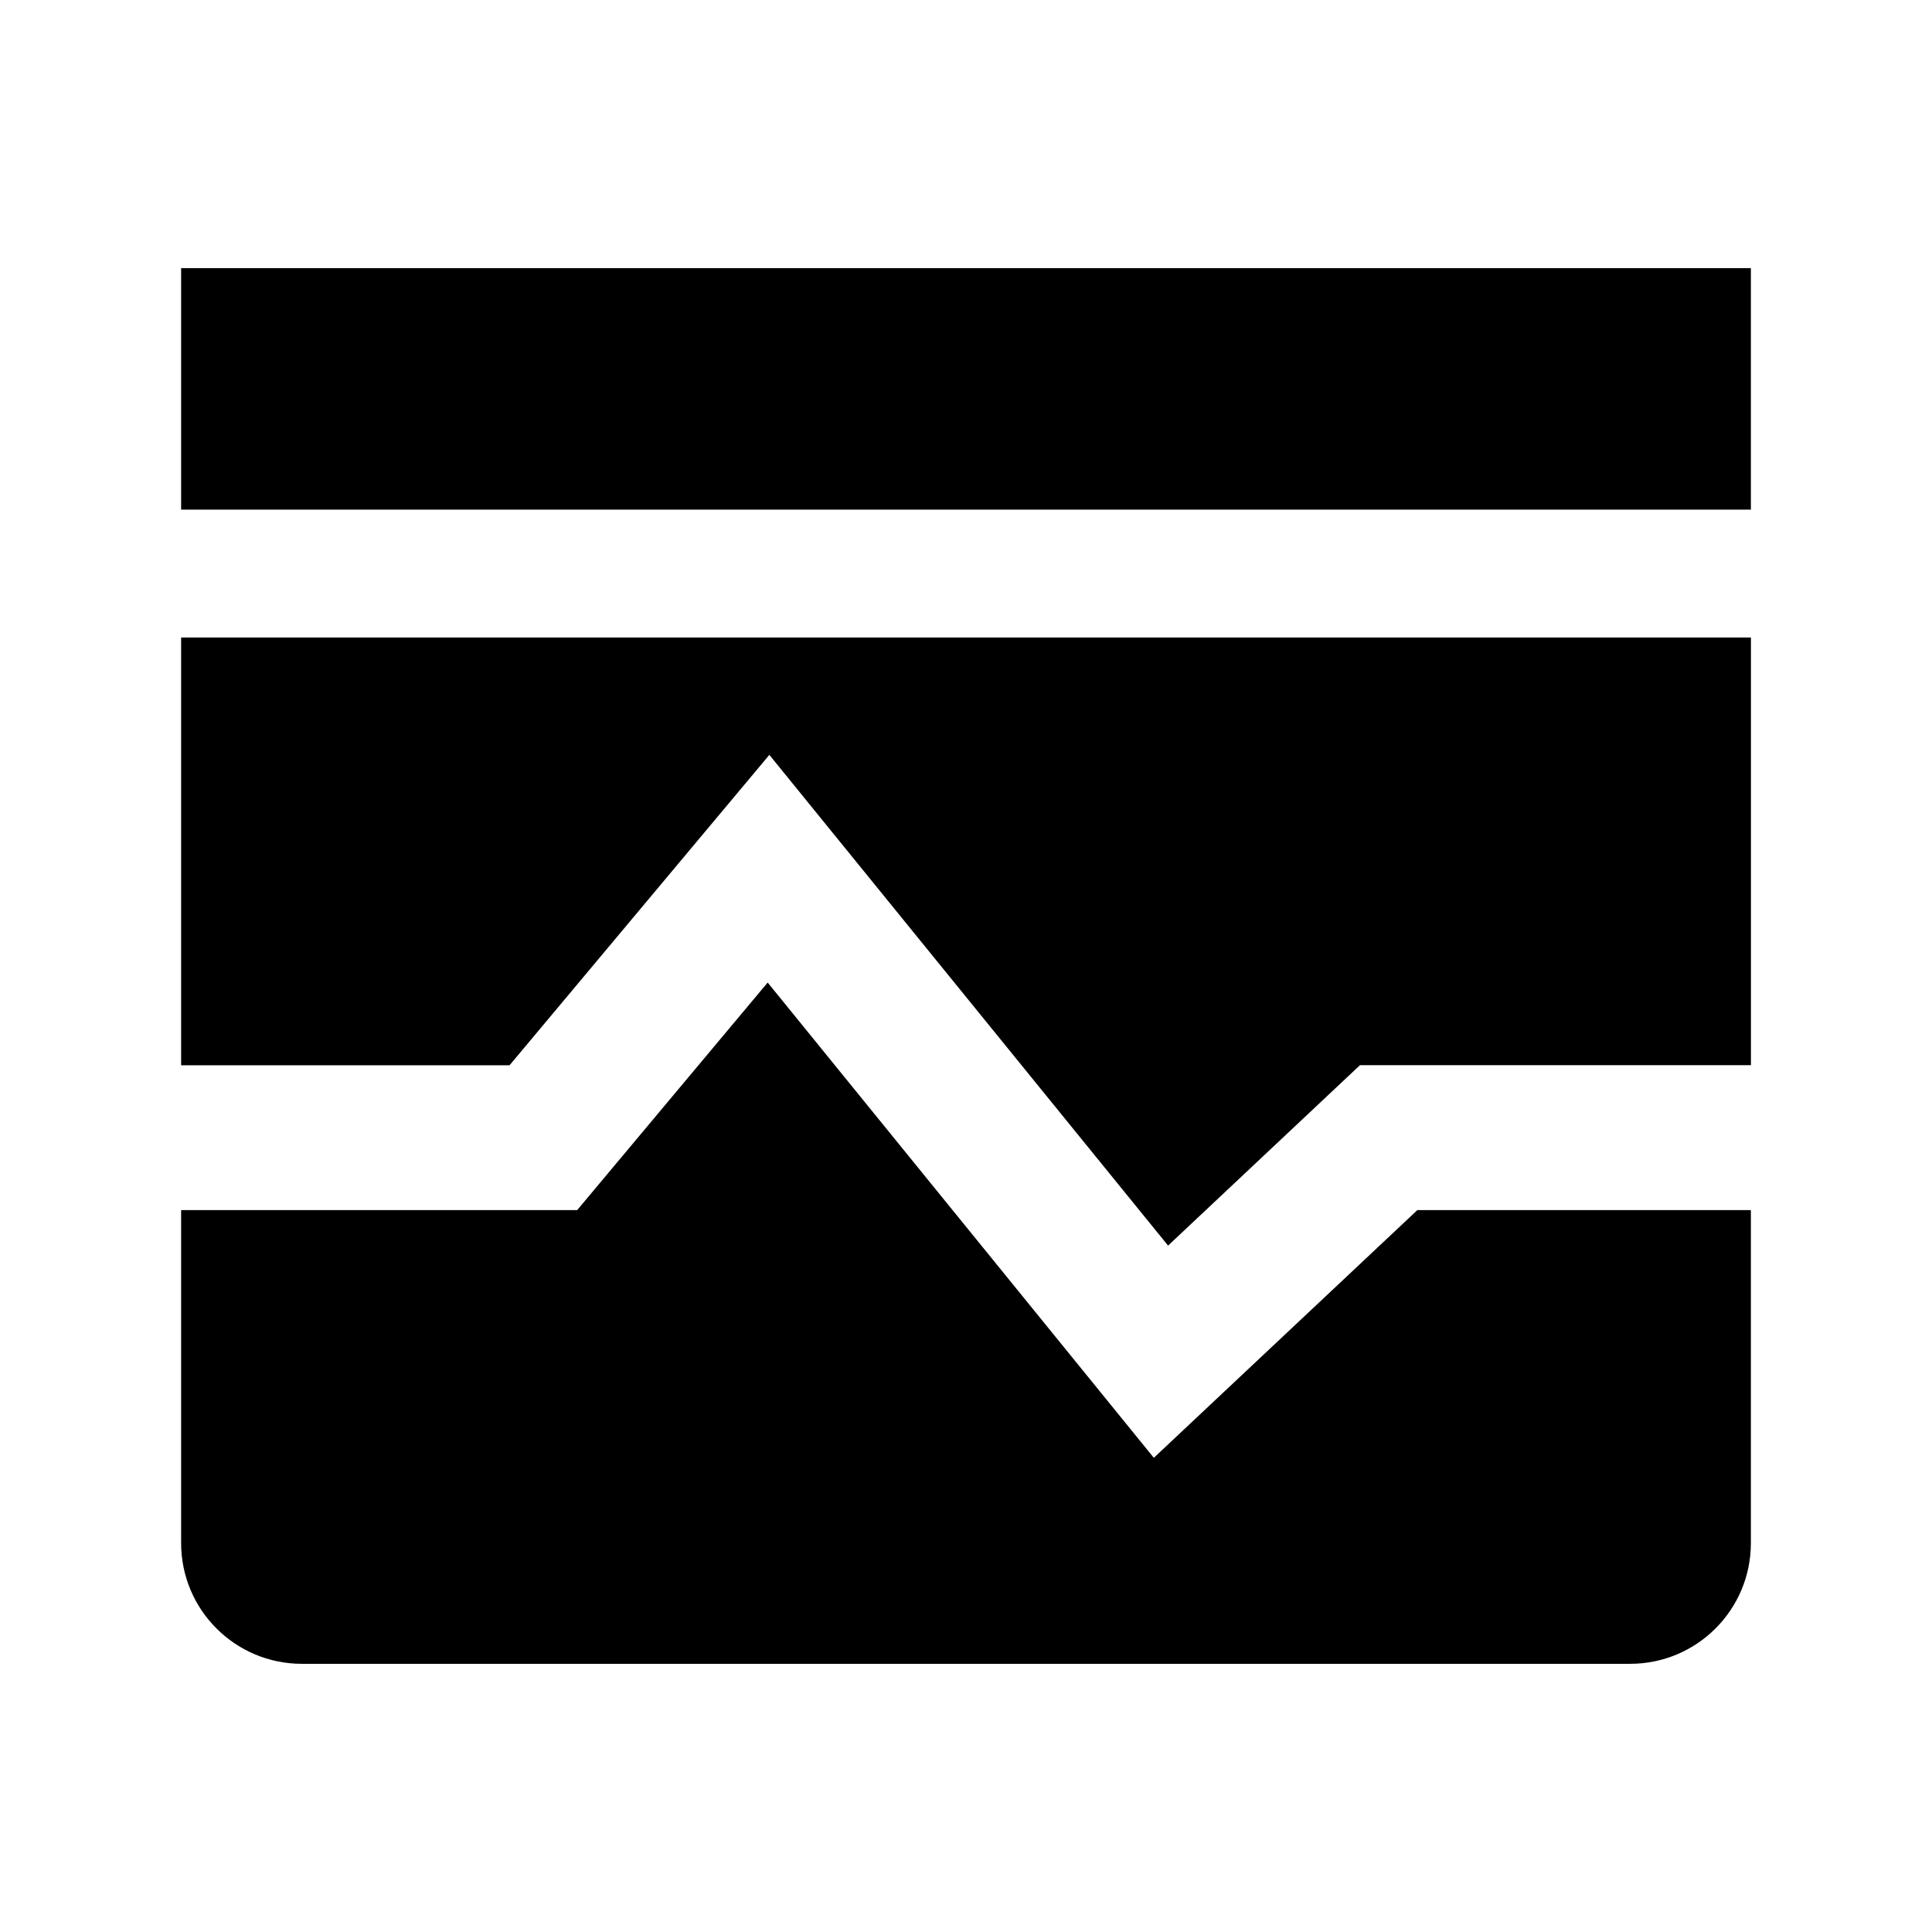 <!-- Generated by IcoMoon.io -->
<svg version="1.1" xmlns="http://www.w3.org/2000/svg" width="32" height="32" viewBox="0 0 32 32">
<title>menu-monitoring</title>
<path d="M3 4.441h26v4h-26v-4z"></path>
<path d="M29 10.559h-26v7.085h5.44l4.303-5.141 6.604 8.128 3.178-2.988h6.476v-7.085zM29 20.043h-5.524l-4.365 4.103-6.396-7.872-3.155 3.769h-6.56v5.515c0 1.105 0.895 2 2 2h22c1.105 0 2-0.895 2-2v-5.515z"></path>
</svg>
